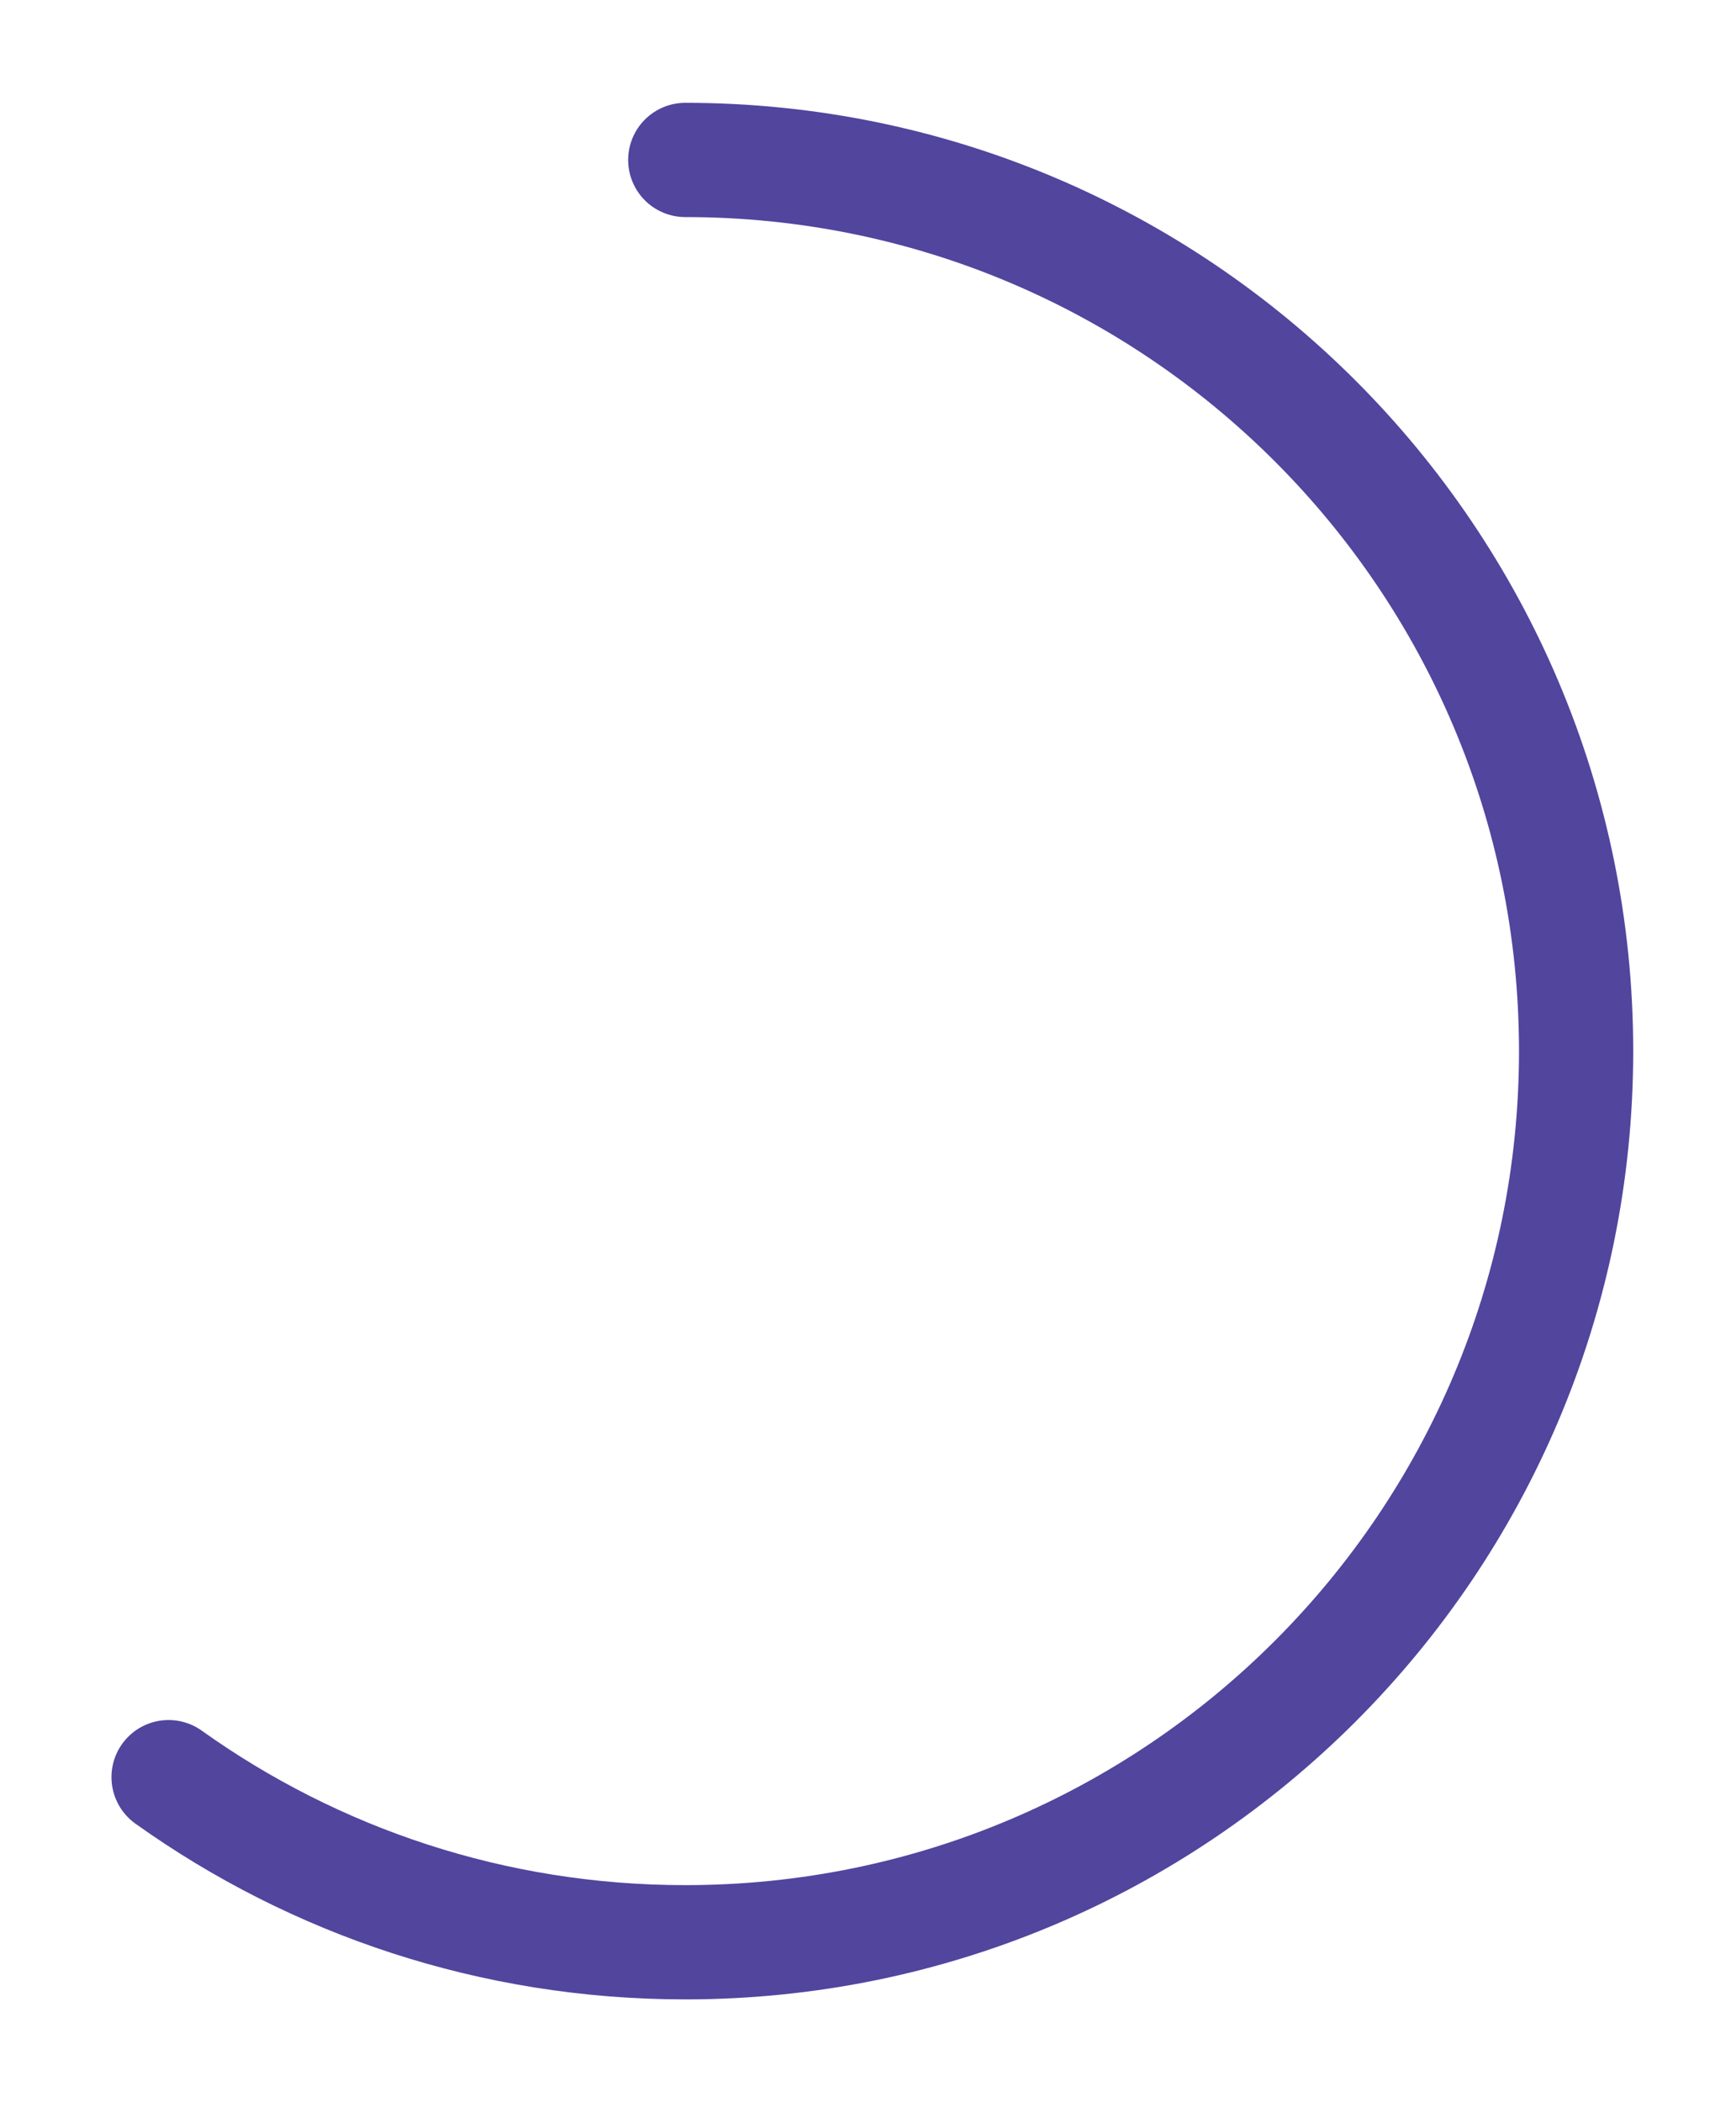<svg width="76" height="92" viewBox="0 0 76 92" fill="none" xmlns="http://www.w3.org/2000/svg">
<g filter="url(#filter0_d_13_15)">
<path d="M30 3C51.539 3 69 20.461 69 42C69 63.539 51.539 81 30 81C21.567 81 13.759 78.324 7.38 73.774" stroke="#51459E" stroke-width="5" stroke-linecap="round"/>
</g>
<defs>
<filter id="filter0_d_13_15" x="0.88" y="0.5" width="74.62" height="91" filterUnits="userSpaceOnUse" color-interpolation-filters="sRGB">
<feFlood flood-opacity="0" result="BackgroundImageFix"/>
<feColorMatrix in="SourceAlpha" type="matrix" values="0 0 0 0 0 0 0 0 0 0 0 0 0 0 0 0 0 0 127 0" result="hardAlpha"/>
<feOffset dy="4"/>
<feGaussianBlur stdDeviation="2"/>
<feComposite in2="hardAlpha" operator="out"/>
<feColorMatrix type="matrix" values="0 0 0 0 0.506 0 0 0 0 0.349 0 0 0 0 0.629 0 0 0 0.25 0"/>
<feBlend mode="normal" in2="BackgroundImageFix" result="effect1_dropShadow_13_15"/>
<feBlend mode="normal" in="SourceGraphic" in2="effect1_dropShadow_13_15" result="shape"/>
</filter>
</defs>
</svg>
